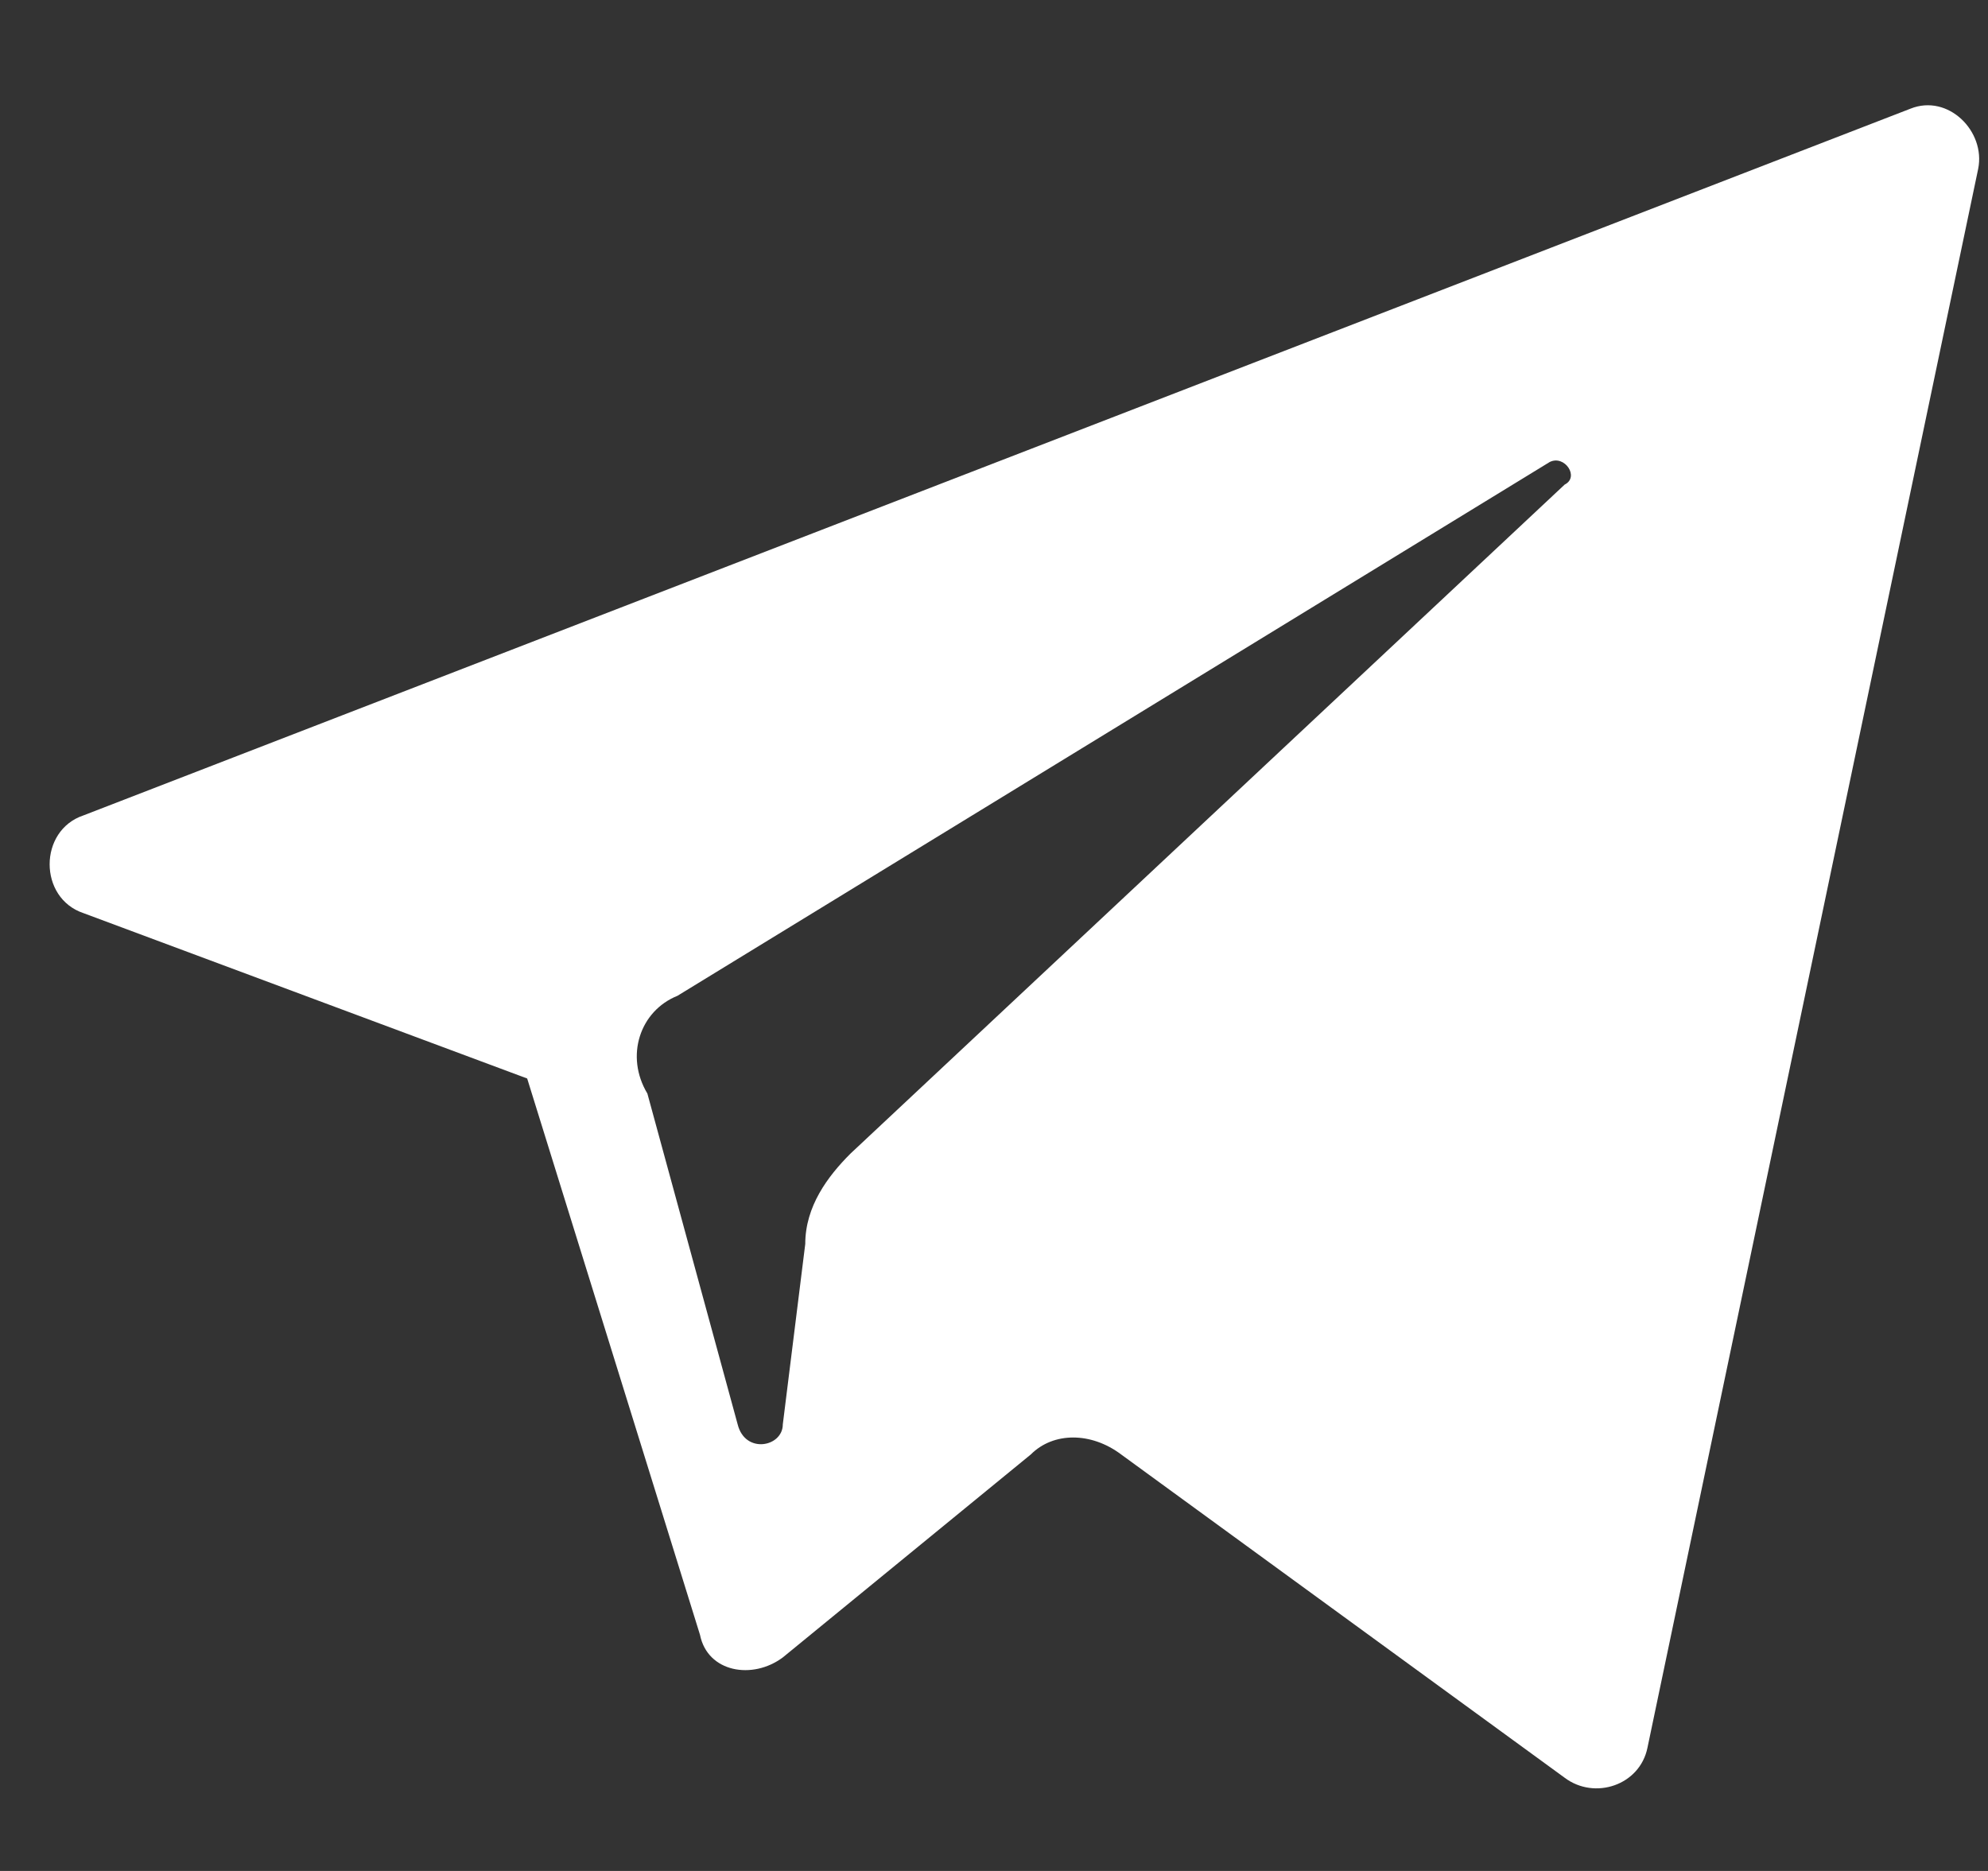 <svg width="17" height="16" viewBox="0 0 17 16" fill="none" xmlns="http://www.w3.org/2000/svg">
<rect x="0" y="0" width="17" height="16" fill="#333333" stroke="none"/>
<path d="M0.714 7.809L4.508 9.223L5.986 13.981C6.051 14.303 6.436 14.367 6.694 14.174L8.815 12.438C9.008 12.245 9.33 12.245 9.587 12.438L13.38 15.203C13.637 15.396 14.023 15.267 14.088 14.946L16.916 1.444C16.981 1.122 16.659 0.801 16.338 0.929L0.714 6.973C0.328 7.102 0.328 7.68 0.714 7.809ZM5.793 8.516L13.252 3.951C13.38 3.887 13.509 4.08 13.38 4.144L7.272 9.866C7.079 10.059 6.886 10.316 6.886 10.638L6.694 12.181C6.694 12.374 6.372 12.438 6.308 12.181L5.536 9.352C5.343 9.031 5.472 8.645 5.793 8.516Z" fill="white"/>
</svg>
